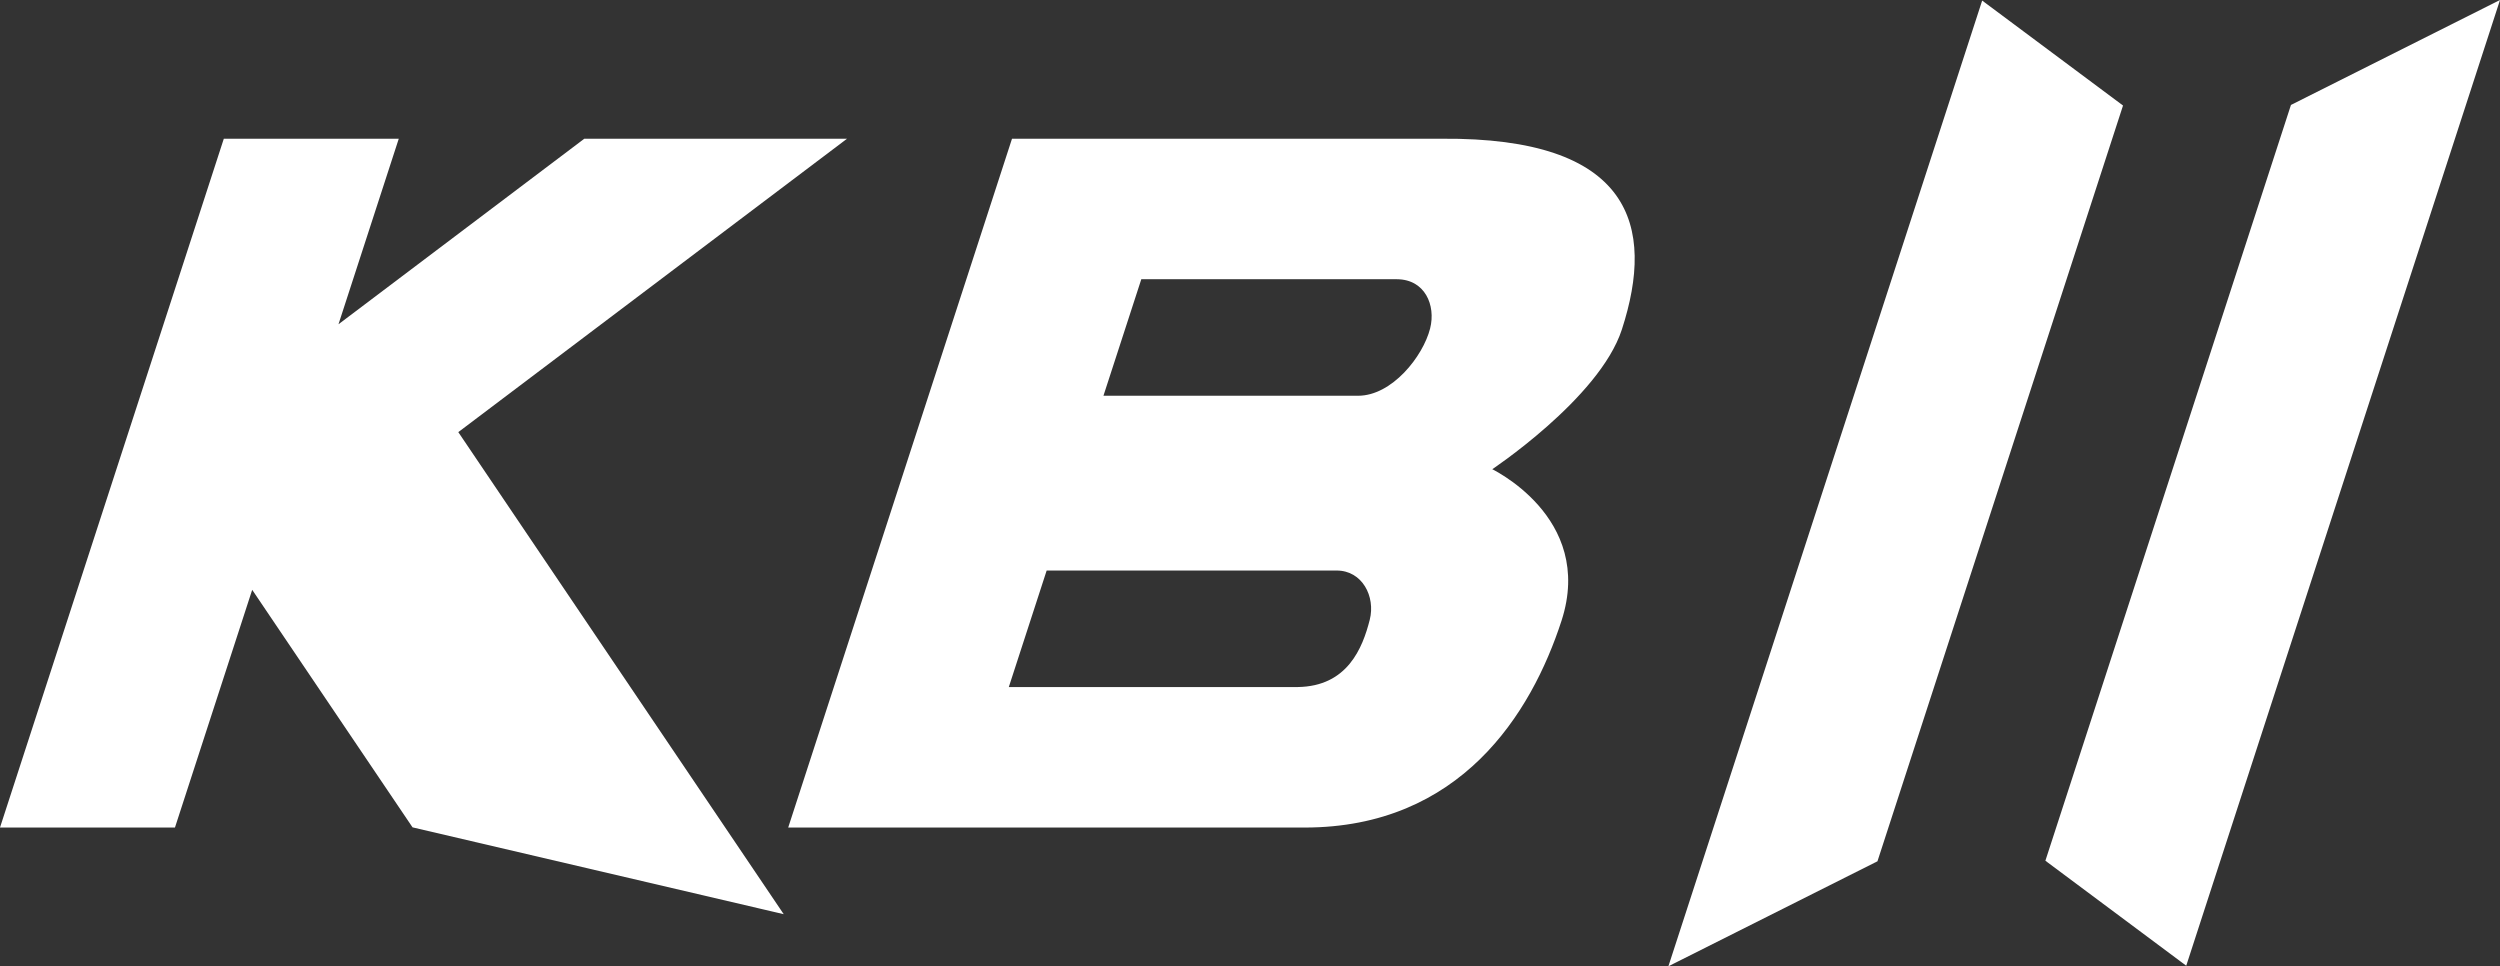 <?xml version="1.0" encoding="UTF-8" standalone="no"?>
<svg
   width="193.017"
   height="74.604"
   viewBox="0 0 193.017 74.604"
   version="1.1"
   id="svg8"
   inkscape:version="1.2.1 (9c6d41e410, 2022-07-14, custom)"
   sodipodi:docname="logo-tight.svg"
   inkscape:export-filename="/home/antonok/kb2.png"
   inkscape:export-xdpi="199.85248"
   inkscape:export-ydpi="199.85248"
   xmlns:inkscape="http://www.inkscape.org/namespaces/inkscape"
   xmlns:sodipodi="http://sodipodi.sourceforge.net/DTD/sodipodi-0.dtd"
   xmlns="http://www.w3.org/2000/svg"
   xmlns:svg="http://www.w3.org/2000/svg"
   xmlns:rdf="http://www.w3.org/1999/02/22-rdf-syntax-ns#"
   xmlns:cc="http://creativecommons.org/ns#"
   xmlns:dc="http://purl.org/dc/elements/1.1/">
  <rect x="0" y="0" width="193.017" height="74.604" fill="#333333" stroke="none"/>
  <defs
     id="defs2" />
  <sodipodi:namedview
     id="base"
     pagecolor="#ffffff"
     bordercolor="#666666"
     borderopacity="1.0"
     inkscape:pageopacity="0.0"
     inkscape:pageshadow="2"
     inkscape:zoom="0.98994949"
     inkscape:cx="315.67267"
     inkscape:cy="135.36044"
     inkscape:document-units="px"
     inkscape:current-layer="layer1"
     inkscape:document-rotation="0"
     showgrid="true"
     units="px"
     inkscape:window-width="1920"
     inkscape:window-height="1050"
     inkscape:window-x="3440"
     inkscape:window-y="0"
     inkscape:window-maximized="0"
     inkscape:showpageshadow="0"
     inkscape:pagecheckerboard="0"
     inkscape:deskcolor="#d1d1d1">
    <inkscape:grid
       type="xygrid"
       id="grid833"
       units="px"
       spacingx="0.265"
       spacingy="0.265"
       visible="true"
       originx="-53.398"
       originy="-64.563" />
  </sodipodi:namedview>
  <g
     inkscape:label="Layer 1"
     inkscape:groupmode="layer"
     id="layer1"
     transform="translate(-53.398,-64.563)">
    <path
       id="path835"
       style="fill:#ffffff;fill-opacity:1;stroke:#ffffff;stroke-width:0.265px;stroke-linecap:butt;stroke-linejoin:miter;stroke-opacity:1"
       d="M 70.774,75.406 53.58,128.323 h 13.229 l 6.018,-18.521 12.503,18.521 28.278,6.615 L 88.602,97.896 118.399,75.406 H 98.555 l -19.28,14.552 4.728,-14.552 z"
       sodipodi:nodetypes="cccccccccccc" />
    <path
       id="path845"
       style="fill:#ffffff;fill-opacity:1;stroke:#ffffff;stroke-width:0.265px;stroke-linecap:butt;stroke-linejoin:miter;stroke-opacity:1"
       d="m 131.628,75.406 -17.194,52.917 h 13.229 26.458 c 11.929,-0.002 17.378,-8.697 19.71,-15.875 2.579,-7.938 -5.478,-11.642 -5.478,-11.642 0,0 8.42,-5.556 10.139,-10.848 2.579,-7.938 0.775,-14.669 -13.793,-14.552 h -19.844 z m 9.79,10.583 h 19.844 c 2.255,0.02 3.153,2.103 2.679,3.969 -0.558,2.199 -2.995,5.291 -5.688,5.292 l -19.844,-4e-5 z m -7.307,22.49 h 22.49 c 2.075,0.005 3.153,2.103 2.679,3.969 -0.558,2.199 -1.753,5.235 -5.688,5.292 l -22.49,-3e-5 z"
       sodipodi:nodetypes="ccccscscccccscccccsccc" />
    <path
       style="fill:#ffffff;fill-opacity:1;stroke:#ffffff;stroke-width:0.265px;stroke-linecap:butt;stroke-linejoin:miter;stroke-opacity:1"
       d="m 206.504,64.823 -24.071,74.083 15.808,-7.938 18.913,-58.208 z"
       id="path887"
       sodipodi:nodetypes="ccccc" />
    <path
       style="fill:#ffffff;fill-opacity:1;stroke:#ffffff;stroke-width:0.265px;stroke-linecap:butt;stroke-linejoin:miter;stroke-opacity:1"
       d="m 246.192,64.823 -24.071,74.083 -10.65,-7.938 18.913,-58.208 z"
       id="path889"
       sodipodi:nodetypes="ccccc" />
  </g>
</svg>
